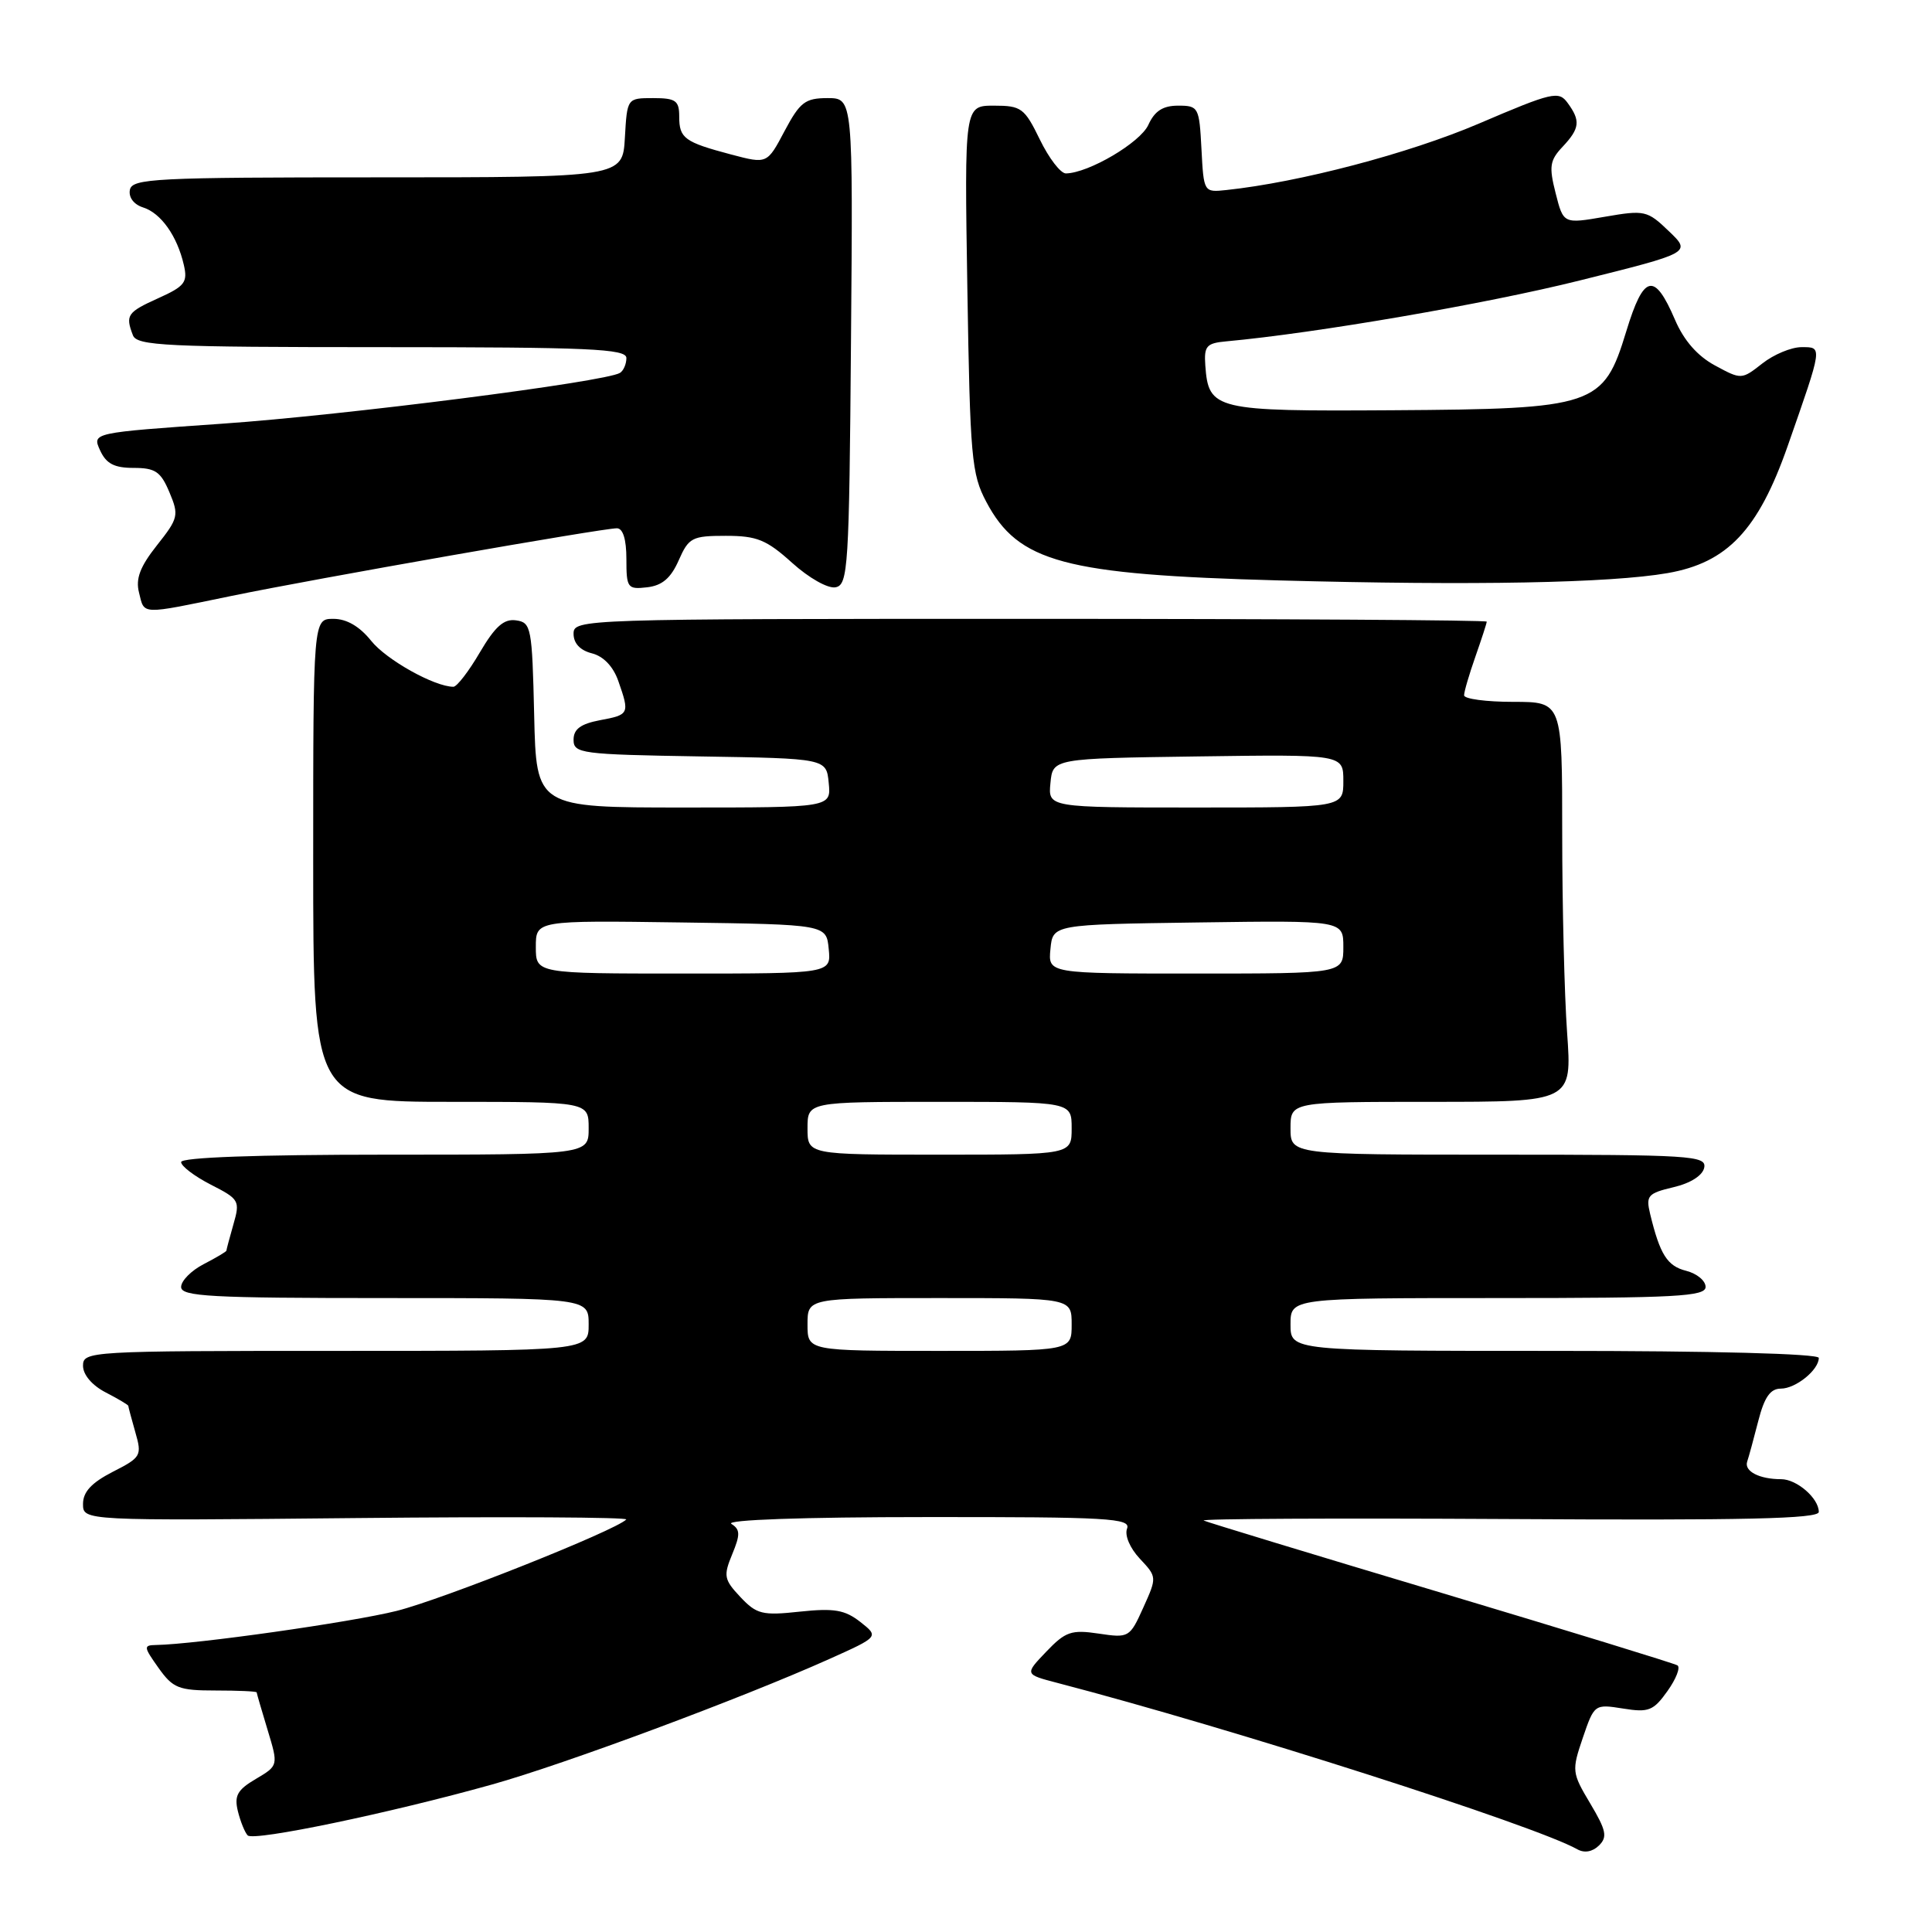 <?xml version="1.0" encoding="UTF-8" standalone="no"?>
<!DOCTYPE svg PUBLIC "-//W3C//DTD SVG 1.1//EN" "http://www.w3.org/Graphics/SVG/1.1/DTD/svg11.dtd" >
<svg xmlns="http://www.w3.org/2000/svg" xmlns:xlink="http://www.w3.org/1999/xlink" version="1.1" viewBox="0 0 256 256">
 <g >
 <path fill="currentColor"
d=" M 210.72 238.98 C 208.28 234.89 208.25 234.63 209.73 230.27 C 211.25 225.82 211.29 225.79 215.06 226.39 C 218.45 226.94 219.09 226.69 220.95 224.07 C 222.10 222.46 222.69 220.93 222.27 220.67 C 221.85 220.41 207.78 216.09 191.00 211.06 C 174.22 206.04 160.05 201.73 159.50 201.48 C 158.95 201.24 177.06 201.15 199.75 201.28 C 231.21 201.47 241.00 201.25 241.00 200.34 C 241.00 198.53 238.09 196.00 236.01 196.00 C 233.12 196.00 231.09 194.95 231.51 193.67 C 231.73 193.03 232.39 190.59 232.99 188.25 C 233.79 185.13 234.58 184.00 235.97 184.00 C 237.94 184.00 241.00 181.53 241.00 179.93 C 241.00 179.37 226.87 179.00 206.00 179.00 C 171.00 179.00 171.00 179.00 171.00 175.50 C 171.00 172.00 171.00 172.00 198.50 172.00 C 222.12 172.00 226.00 171.79 226.00 170.52 C 226.00 169.70 224.84 168.75 223.43 168.39 C 220.92 167.76 219.96 166.25 218.65 160.85 C 218.07 158.43 218.34 158.12 221.75 157.31 C 224.02 156.78 225.62 155.75 225.82 154.71 C 226.12 153.13 224.08 153.00 198.57 153.00 C 171.00 153.00 171.00 153.00 171.00 149.50 C 171.00 146.00 171.00 146.00 189.65 146.00 C 208.30 146.00 208.30 146.00 207.65 136.85 C 207.29 131.81 207.00 119.89 207.00 110.35 C 207.00 93.00 207.00 93.00 200.50 93.00 C 196.93 93.00 194.00 92.61 194.00 92.13 C 194.00 91.64 194.68 89.34 195.50 87.00 C 196.32 84.66 197.00 82.58 197.00 82.37 C 197.00 82.17 169.78 82.00 136.50 82.00 C 76.86 82.00 76.00 82.03 76.00 83.98 C 76.00 85.25 76.88 86.18 78.43 86.57 C 79.97 86.96 81.26 88.32 81.93 90.24 C 83.45 94.58 83.39 94.71 79.50 95.43 C 76.94 95.92 76.00 96.61 76.00 98.02 C 76.00 99.84 76.96 99.97 92.75 100.23 C 109.50 100.50 109.50 100.50 109.81 103.75 C 110.13 107.00 110.13 107.00 90.59 107.00 C 71.06 107.00 71.06 107.00 70.78 94.75 C 70.51 83.13 70.39 82.48 68.38 82.20 C 66.77 81.97 65.61 83.00 63.58 86.45 C 62.12 88.95 60.54 91.00 60.08 91.00 C 57.58 91.00 51.19 87.43 49.18 84.91 C 47.65 83.00 45.93 82.00 44.18 82.00 C 41.50 82.00 41.50 82.00 41.50 114.00 C 41.50 146.00 41.50 146.00 59.75 146.00 C 78.00 146.00 78.00 146.00 78.00 149.50 C 78.00 153.00 78.00 153.00 51.00 153.00 C 34.04 153.00 24.00 153.36 24.00 153.98 C 24.00 154.52 25.77 155.86 27.93 156.97 C 31.70 158.89 31.83 159.11 30.93 162.23 C 30.42 164.02 30.00 165.59 30.00 165.72 C 30.00 165.84 28.65 166.65 27.00 167.50 C 25.35 168.35 24.00 169.71 24.00 170.53 C 24.00 171.79 27.88 172.00 51.00 172.00 C 78.00 172.00 78.00 172.00 78.00 175.50 C 78.00 179.00 78.00 179.00 44.50 179.00 C 11.81 179.00 11.00 179.05 11.00 180.97 C 11.00 182.16 12.20 183.57 14.00 184.50 C 15.65 185.35 17.00 186.16 17.00 186.28 C 17.00 186.41 17.42 187.98 17.93 189.77 C 18.83 192.89 18.70 193.11 14.93 195.03 C 12.13 196.47 11.00 197.68 11.00 199.28 C 11.00 201.51 11.00 201.51 47.25 201.15 C 67.19 200.95 83.26 201.04 82.98 201.34 C 81.57 202.80 58.66 211.92 52.57 213.45 C 46.54 214.96 25.94 217.88 20.68 217.97 C 18.99 218.00 19.02 218.21 21.00 221.00 C 22.92 223.70 23.67 224.00 28.57 224.00 C 31.56 224.00 34.00 224.11 34.01 224.25 C 34.02 224.39 34.67 226.63 35.46 229.23 C 36.89 233.95 36.89 233.95 33.90 235.72 C 31.45 237.16 31.02 237.94 31.52 239.99 C 31.86 241.37 32.45 242.82 32.82 243.20 C 33.61 244.01 51.66 240.25 65.22 236.45 C 74.83 233.76 98.30 225.02 109.86 219.84 C 116.48 216.87 116.48 216.87 113.99 214.91 C 111.94 213.31 110.53 213.07 105.99 213.55 C 101.00 214.09 100.26 213.90 98.10 211.61 C 95.93 209.30 95.84 208.81 97.02 205.95 C 98.11 203.32 98.09 202.67 96.91 201.92 C 96.06 201.39 106.37 201.02 122.72 201.02 C 146.90 201.00 149.87 201.17 149.34 202.55 C 149.00 203.44 149.72 205.13 151.03 206.53 C 153.31 208.96 153.31 208.99 151.49 213.02 C 149.70 216.99 149.58 217.06 145.58 216.46 C 141.96 215.92 141.18 216.19 138.63 218.86 C 135.76 221.86 135.76 221.86 140.13 223.00 C 163.20 229.01 203.39 241.88 209.00 245.04 C 209.94 245.57 211.01 245.38 211.87 244.54 C 213.02 243.41 212.84 242.54 210.72 238.98 Z  M 30.64 78.97 C 41.72 76.68 79.81 70.00 81.74 70.00 C 82.55 70.00 83.00 71.47 83.00 74.07 C 83.00 77.91 83.15 78.12 85.75 77.82 C 87.74 77.59 88.89 76.61 89.93 74.25 C 91.26 71.23 91.70 71.00 96.18 71.00 C 100.30 71.00 101.57 71.52 104.96 74.58 C 107.19 76.59 109.70 78.01 110.71 77.82 C 112.38 77.50 112.52 75.29 112.76 45.24 C 113.03 13.00 113.03 13.00 109.65 13.00 C 106.69 13.00 106.00 13.53 103.96 17.36 C 101.65 21.73 101.65 21.73 96.91 20.48 C 90.69 18.83 90.00 18.33 90.00 15.44 C 90.00 13.33 89.54 13.00 86.55 13.00 C 83.10 13.00 83.10 13.00 82.80 18.25 C 82.50 23.50 82.50 23.50 50.01 23.50 C 20.51 23.50 17.50 23.65 17.21 25.16 C 17.02 26.15 17.73 27.10 18.97 27.49 C 21.33 28.24 23.48 31.27 24.36 35.11 C 24.89 37.40 24.49 37.93 20.98 39.51 C 16.86 41.37 16.59 41.76 17.61 44.42 C 18.14 45.82 21.99 46.00 50.61 46.00 C 78.14 46.00 83.00 46.22 83.00 47.44 C 83.00 48.23 82.62 49.12 82.15 49.41 C 80.23 50.60 45.54 55.03 29.47 56.14 C 12.20 57.34 12.20 57.34 13.26 59.67 C 14.07 61.44 15.13 62.00 17.71 62.00 C 20.58 62.00 21.30 62.49 22.45 65.23 C 23.73 68.27 23.64 68.67 20.80 72.25 C 18.56 75.08 17.95 76.68 18.42 78.52 C 19.16 81.50 18.47 81.48 30.64 78.97 Z  M 220.96 75.94 C 228.89 74.56 232.97 70.24 236.87 59.12 C 241.55 45.73 241.52 46.00 238.70 46.00 C 237.36 46.00 235.03 46.97 233.52 48.16 C 230.78 50.31 230.74 50.32 227.25 48.43 C 224.93 47.18 223.13 45.13 221.95 42.38 C 219.21 35.99 217.80 36.32 215.49 43.90 C 212.46 53.83 211.39 54.19 184.48 54.36 C 160.94 54.51 160.14 54.32 159.71 48.43 C 159.53 45.85 159.85 45.47 162.50 45.23 C 174.39 44.14 196.88 40.27 209.30 37.17 C 224.11 33.48 224.11 33.48 221.13 30.63 C 218.28 27.89 217.93 27.81 212.66 28.72 C 207.16 29.67 207.16 29.67 206.13 25.60 C 205.23 22.07 205.35 21.25 207.05 19.45 C 209.34 17.01 209.45 16.00 207.72 13.64 C 206.54 12.01 205.72 12.20 195.93 16.39 C 186.65 20.35 172.20 24.15 162.50 25.18 C 159.51 25.50 159.50 25.49 159.20 19.75 C 158.91 14.20 158.81 14.00 156.11 14.00 C 154.09 14.00 153.00 14.70 152.16 16.55 C 151.09 18.90 144.25 22.93 141.24 22.98 C 140.54 22.99 138.99 20.97 137.79 18.50 C 135.75 14.31 135.33 14.00 131.70 14.00 C 127.79 14.00 127.79 14.00 128.18 38.25 C 128.54 60.61 128.73 62.81 130.69 66.50 C 134.93 74.51 141.01 76.14 169.50 76.91 C 195.32 77.60 213.34 77.26 220.96 75.94 Z  M 107.00 175.50 C 107.00 172.00 107.00 172.00 124.50 172.00 C 142.00 172.00 142.00 172.00 142.00 175.50 C 142.00 179.00 142.00 179.00 124.50 179.00 C 107.00 179.00 107.00 179.00 107.00 175.50 Z  M 107.00 149.50 C 107.00 146.00 107.00 146.00 124.50 146.00 C 142.00 146.00 142.00 146.00 142.00 149.50 C 142.00 153.00 142.00 153.00 124.50 153.00 C 107.00 153.00 107.00 153.00 107.00 149.50 Z  M 71.00 125.48 C 71.00 121.96 71.00 121.96 90.25 122.23 C 109.50 122.50 109.50 122.50 109.81 125.75 C 110.13 129.00 110.13 129.00 90.56 129.00 C 71.00 129.00 71.00 129.00 71.00 125.48 Z  M 139.19 125.75 C 139.50 122.50 139.50 122.50 158.75 122.23 C 178.00 121.96 178.00 121.96 178.00 125.48 C 178.00 129.00 178.00 129.00 158.44 129.00 C 138.87 129.00 138.87 129.00 139.19 125.75 Z  M 139.19 103.75 C 139.50 100.50 139.50 100.50 158.75 100.23 C 178.00 99.96 178.00 99.96 178.00 103.48 C 178.00 107.00 178.00 107.00 158.44 107.00 C 138.87 107.00 138.87 107.00 139.19 103.75 Z "/>
</g>
</svg>